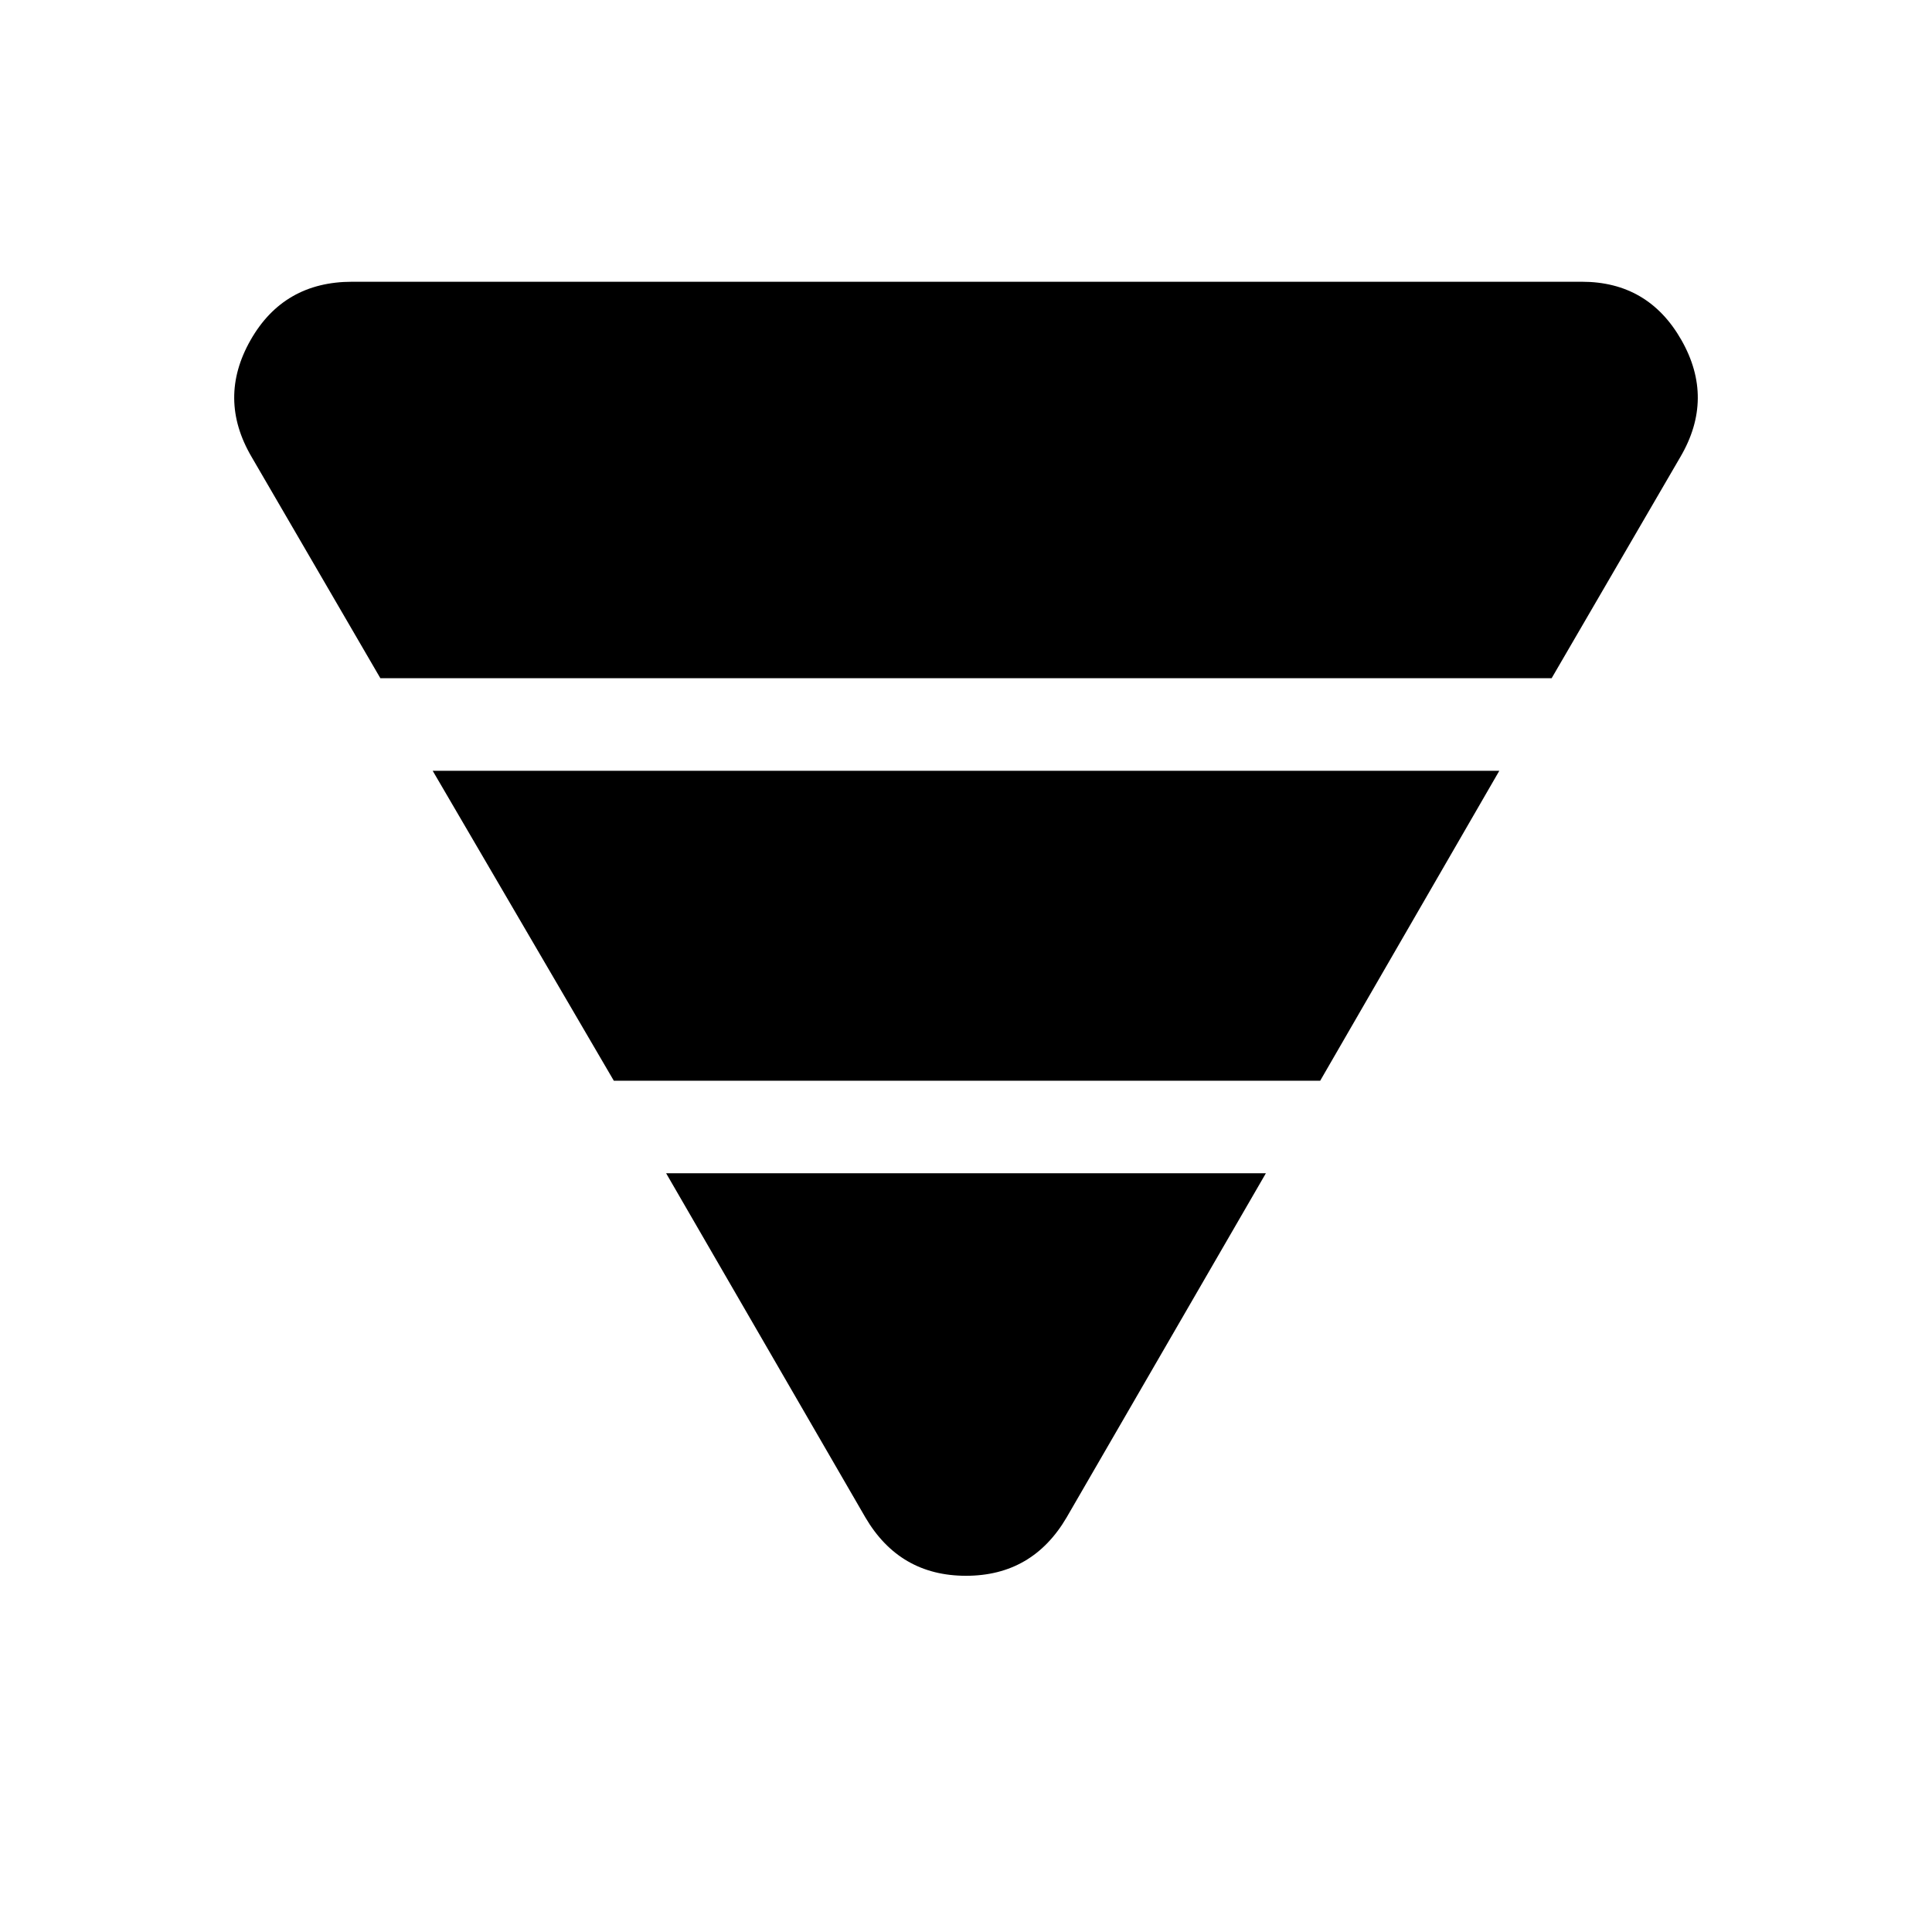 <svg xmlns="http://www.w3.org/2000/svg" width="48" height="48"><path d="m9.45 16.85-3.2-5.5q-.85-1.45-.025-2.9T8.75 7H39.3q1.65 0 2.475 1.45.825 1.45-.025 2.9l-3.2 5.5zm5.8 10-4.5-7.7h26.5l-4.45 7.7zM21.5 37.7l-4.95-8.55h14.9L26.5 37.7q-.85 1.45-2.5 1.45t-2.5-1.45z"/></svg>